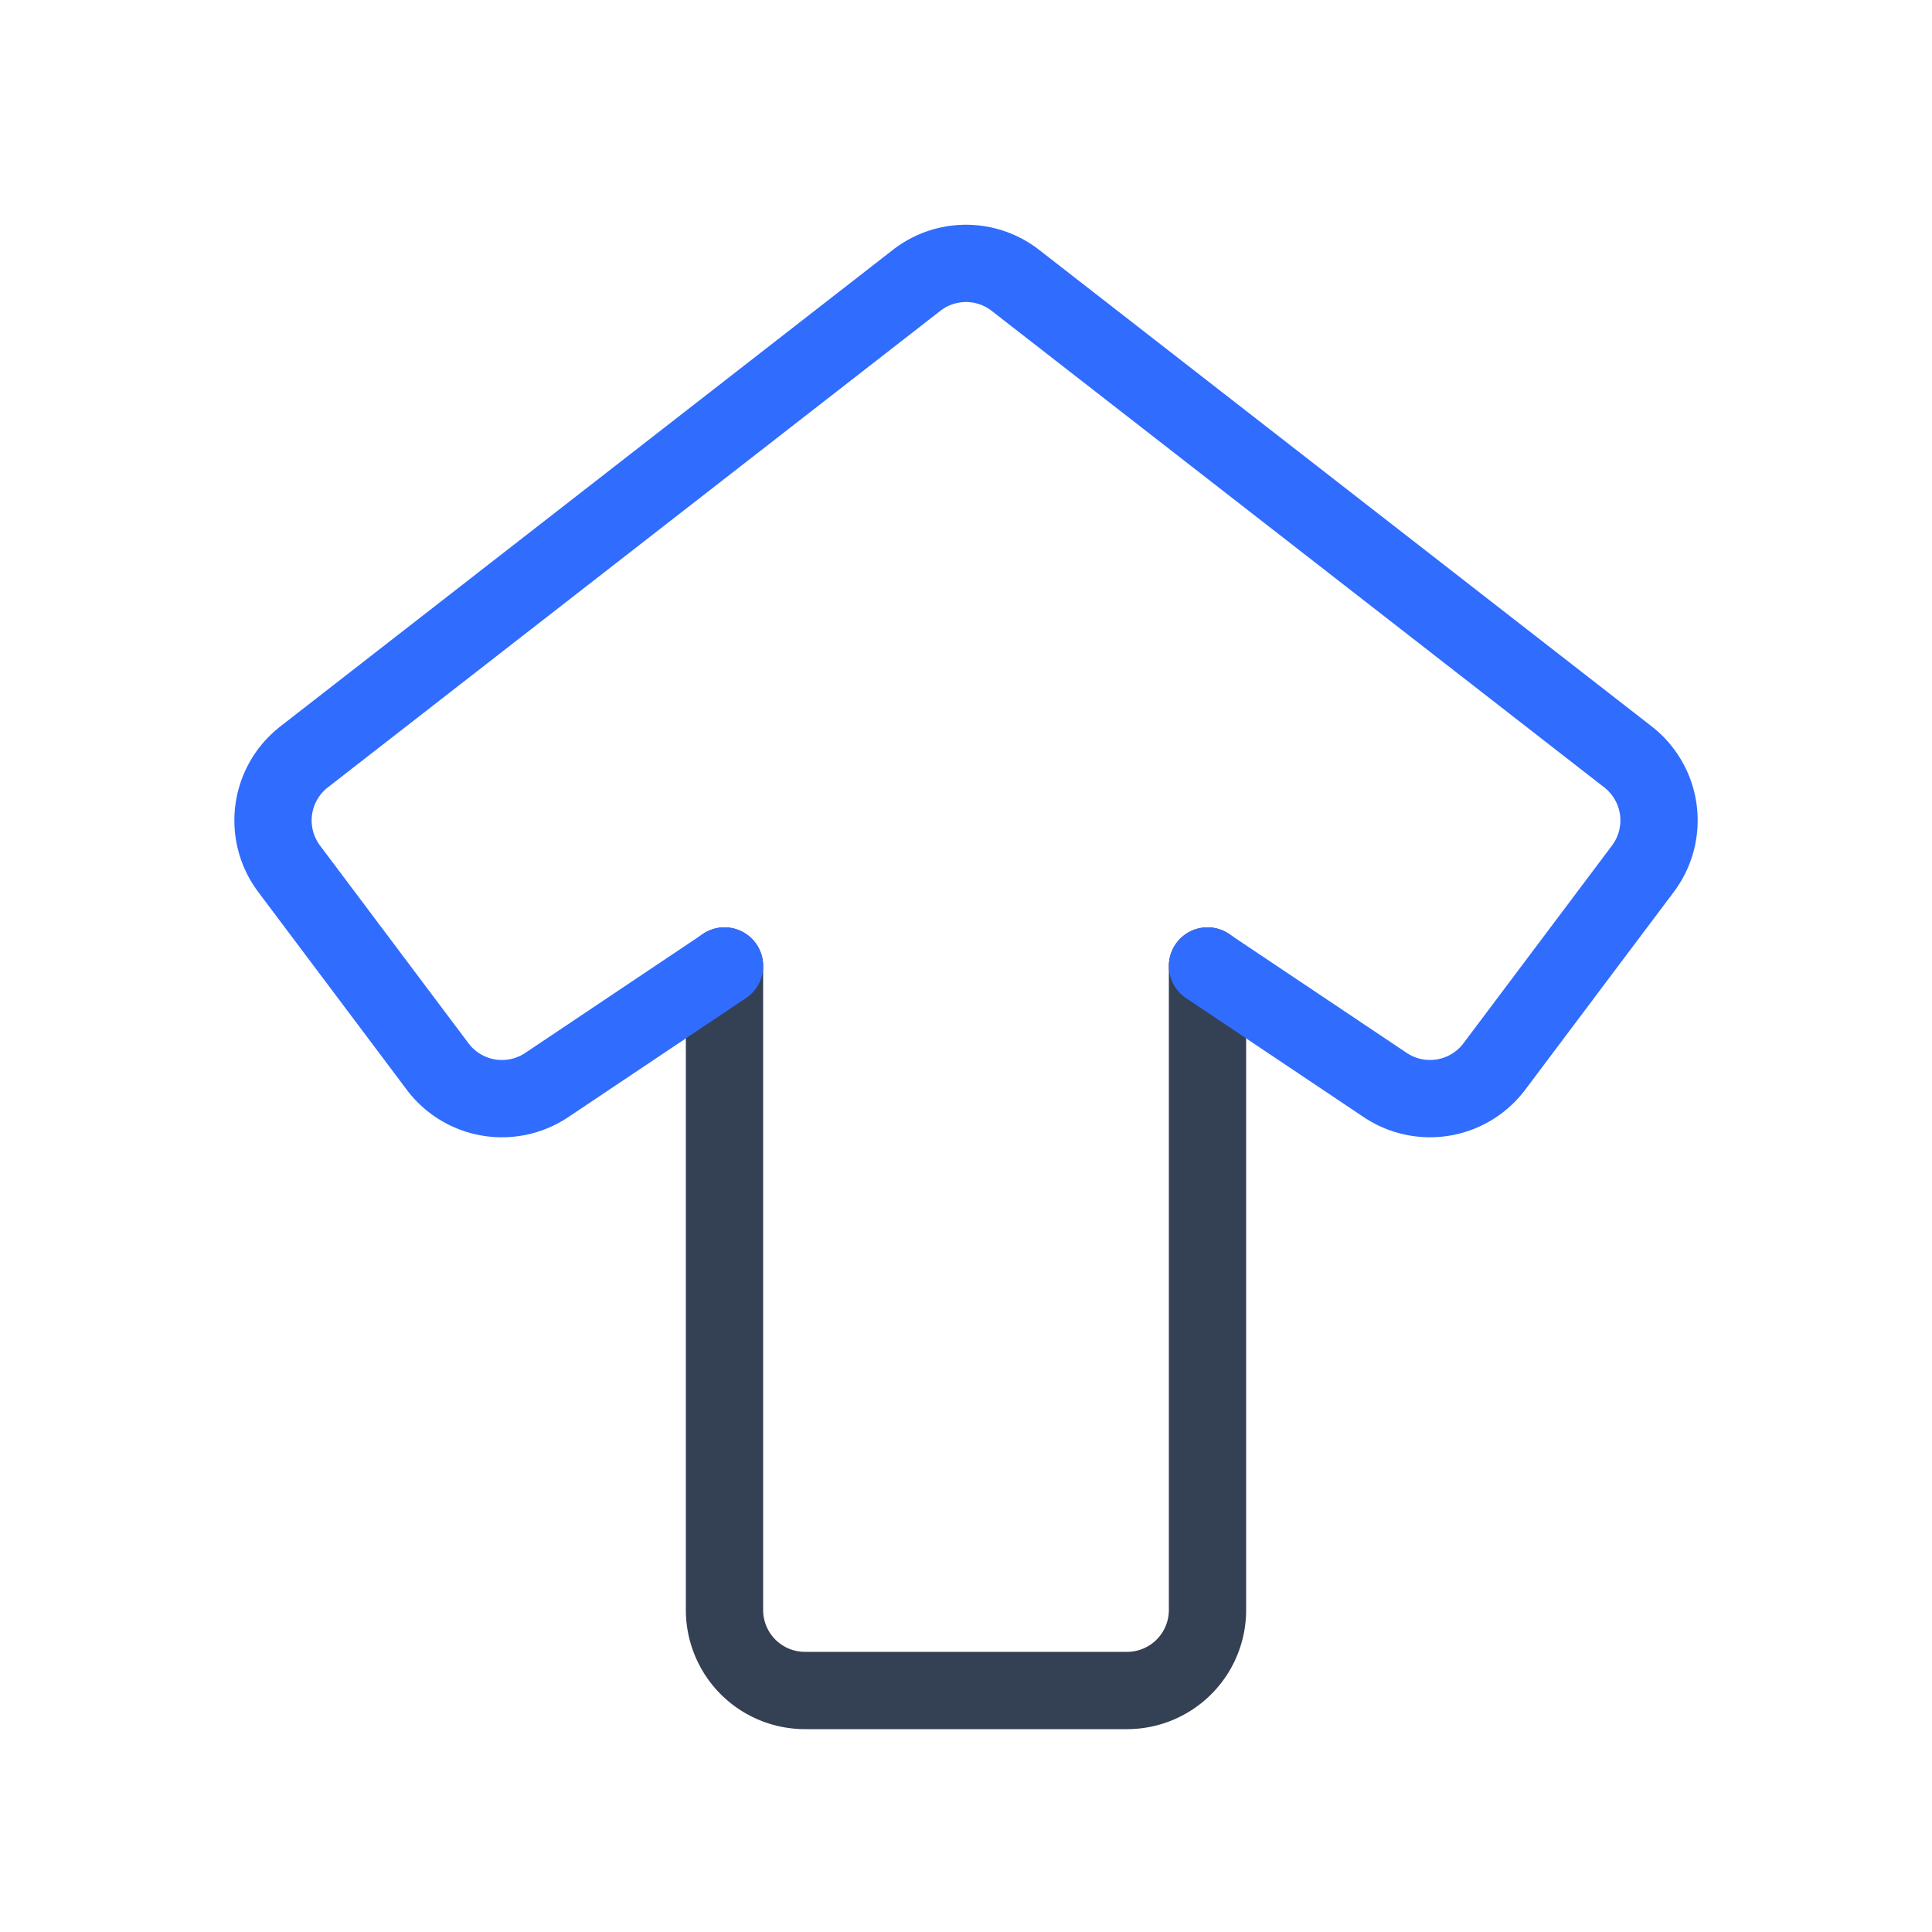 <svg xmlns="http://www.w3.org/2000/svg" width="1em" height="1em" viewBox="0 0 50 50"><g fill="none" stroke-linecap="round" stroke-linejoin="round" stroke-width="2"><path stroke="#344054" d="M31.25 25v16.667a2.083 2.083 0 0 1-2.083 2.083h-8.334a2.083 2.083 0 0 1-2.083-2.083V25"/><path stroke="#306CFE" d="m18.75 25l-4.604 3.083a2.083 2.083 0 0 1-2.834-.5L7.48 22.48a2.083 2.083 0 0 1 .396-2.896L23.729 7.25a2.08 2.08 0 0 1 2.542 0l15.854 12.333a2.083 2.083 0 0 1 .396 2.896l-3.834 5.104a2.083 2.083 0 0 1-2.833.5L31.25 25"/></g></svg>